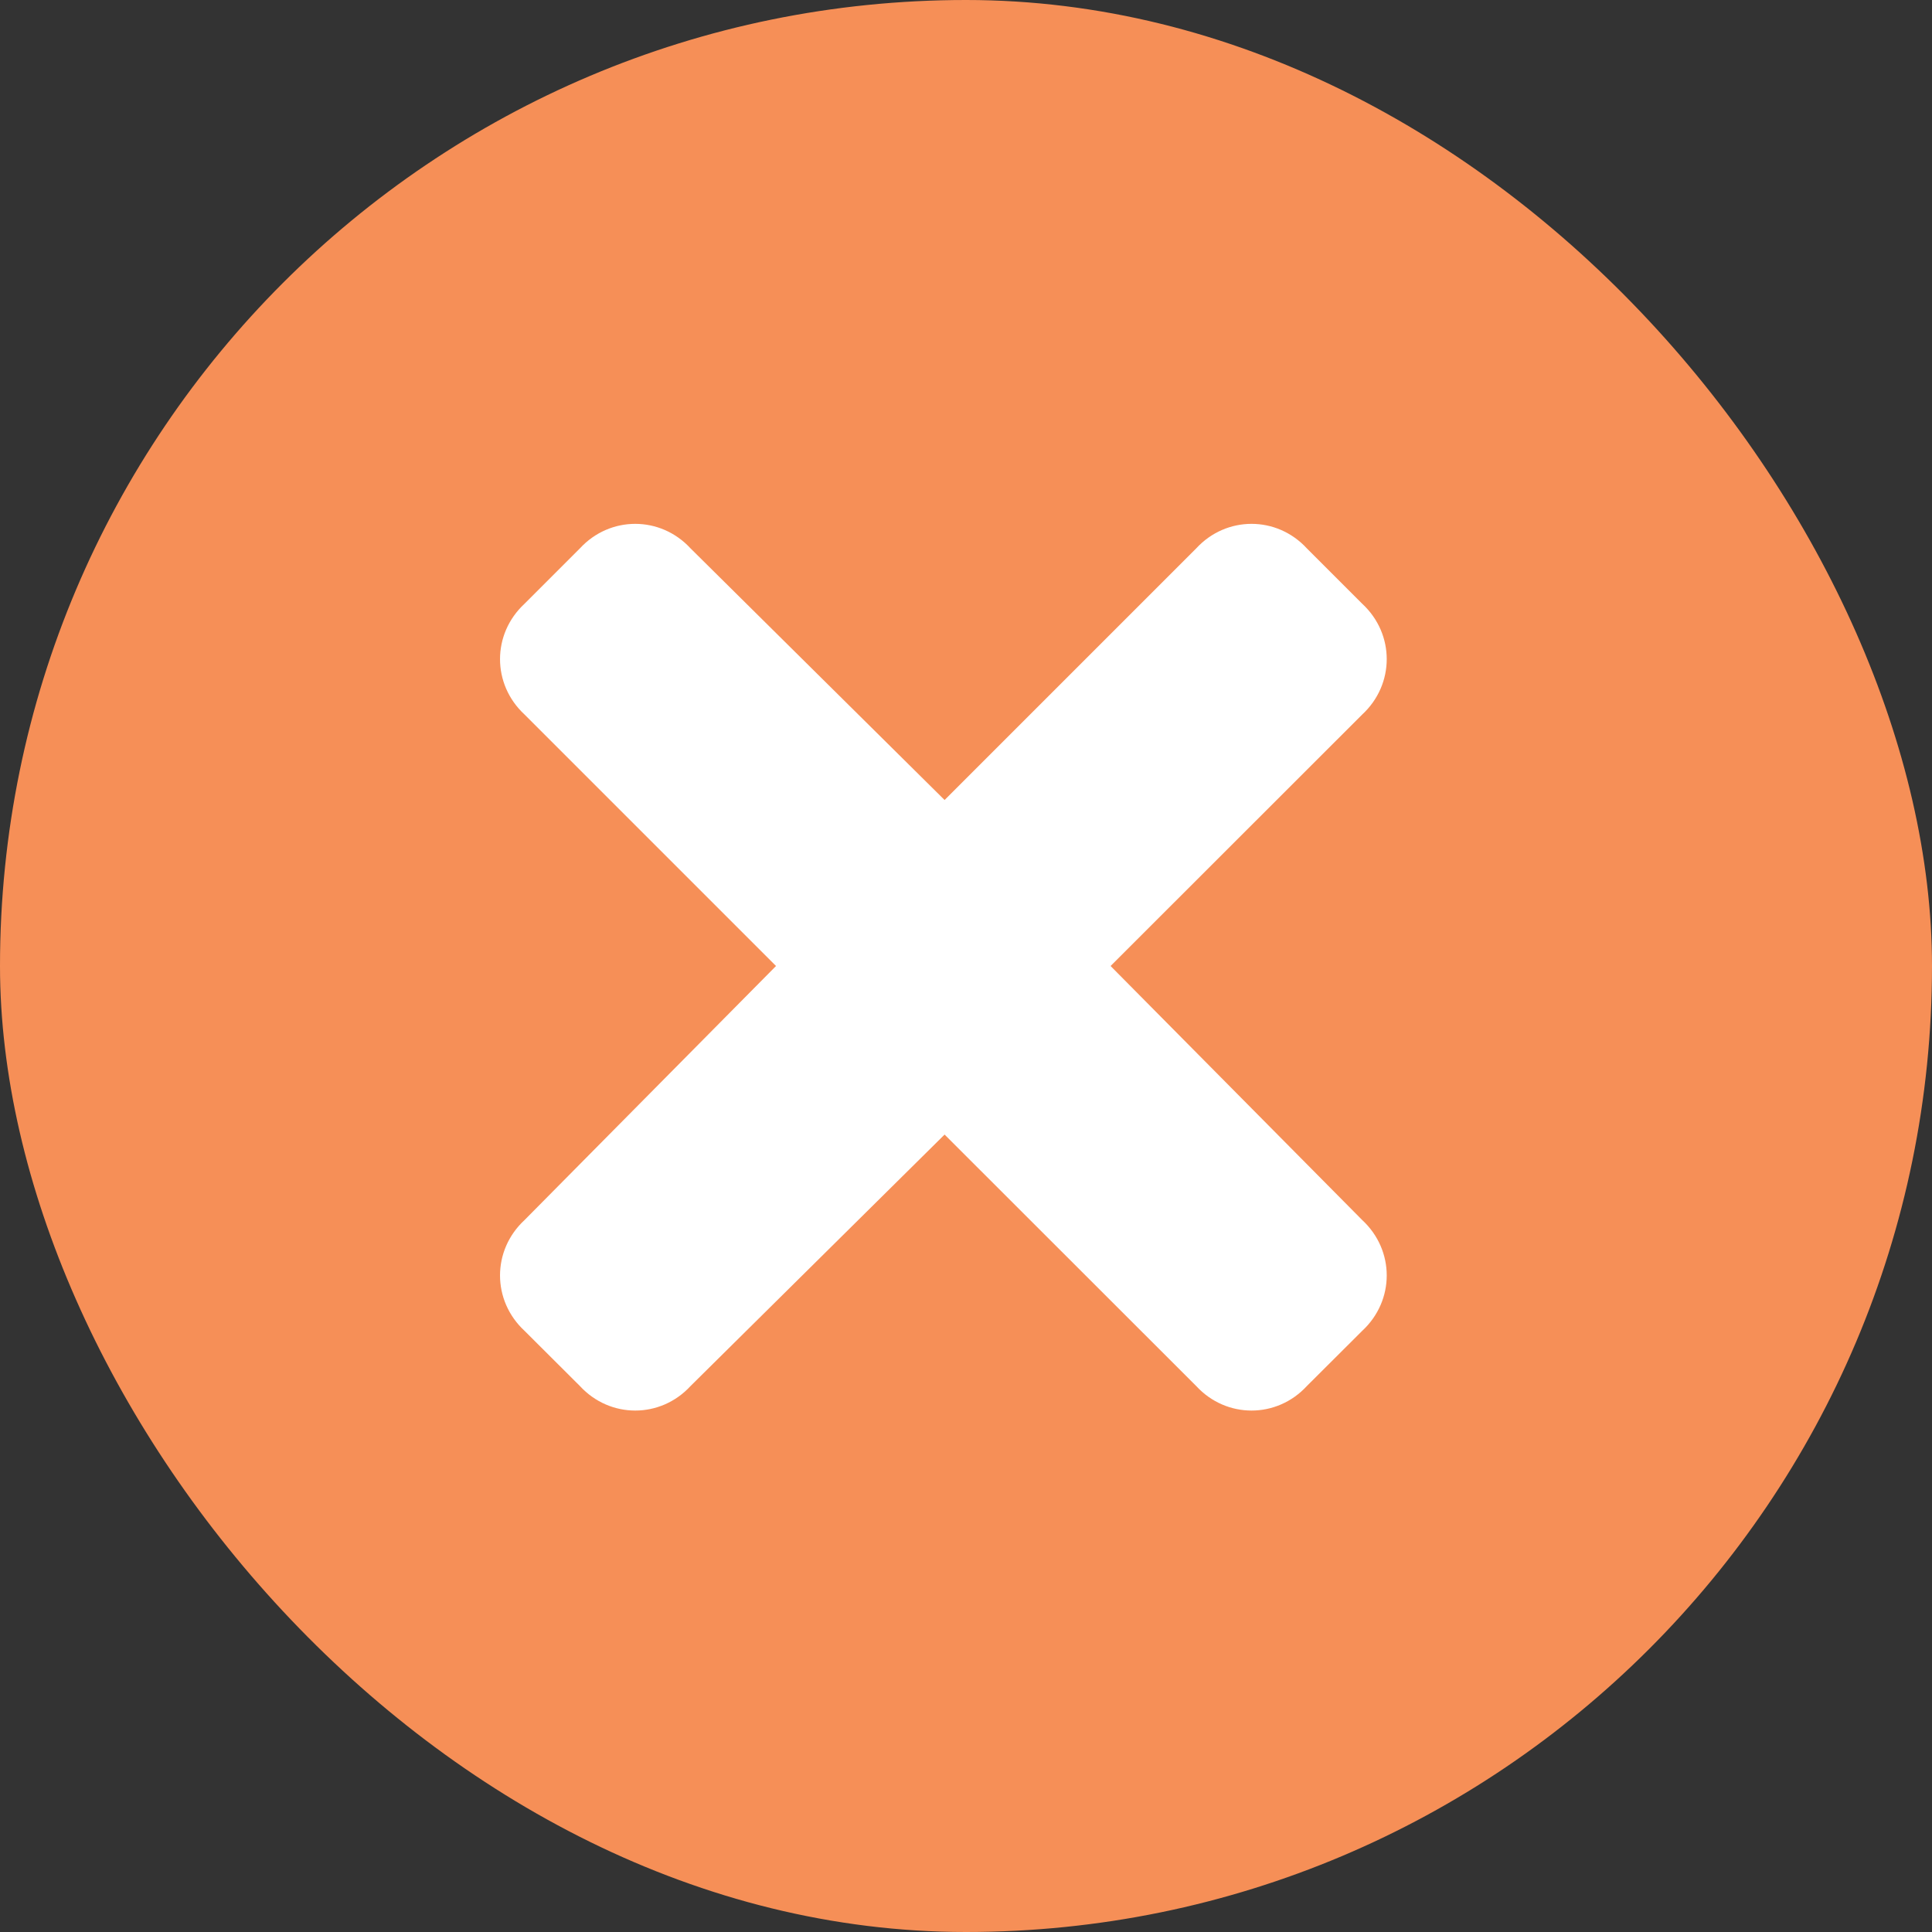 <svg width="12" height="12" viewBox="0 0 12 12" fill="none" xmlns="http://www.w3.org/2000/svg">
<rect x="0" y="0" width="12" height="12" fill="#333333" stroke="none"/>
<rect width="12" height="12" rx="6" fill="#F68F57"/>
<path d="M6.898 6L8.461 4.438C8.664 4.25 8.664 3.938 8.461 3.75L8.117 3.406C7.93 3.203 7.617 3.203 7.43 3.406L5.867 4.969L4.289 3.406C4.102 3.203 3.789 3.203 3.602 3.406L3.258 3.75C3.055 3.938 3.055 4.25 3.258 4.438L4.82 6L3.258 7.578C3.055 7.766 3.055 8.078 3.258 8.266L3.602 8.609C3.789 8.812 4.102 8.812 4.289 8.609L5.867 7.047L7.43 8.609C7.617 8.812 7.93 8.812 8.117 8.609L8.461 8.266C8.664 8.078 8.664 7.766 8.461 7.578L6.898 6Z" fill="white"/>
</svg>
